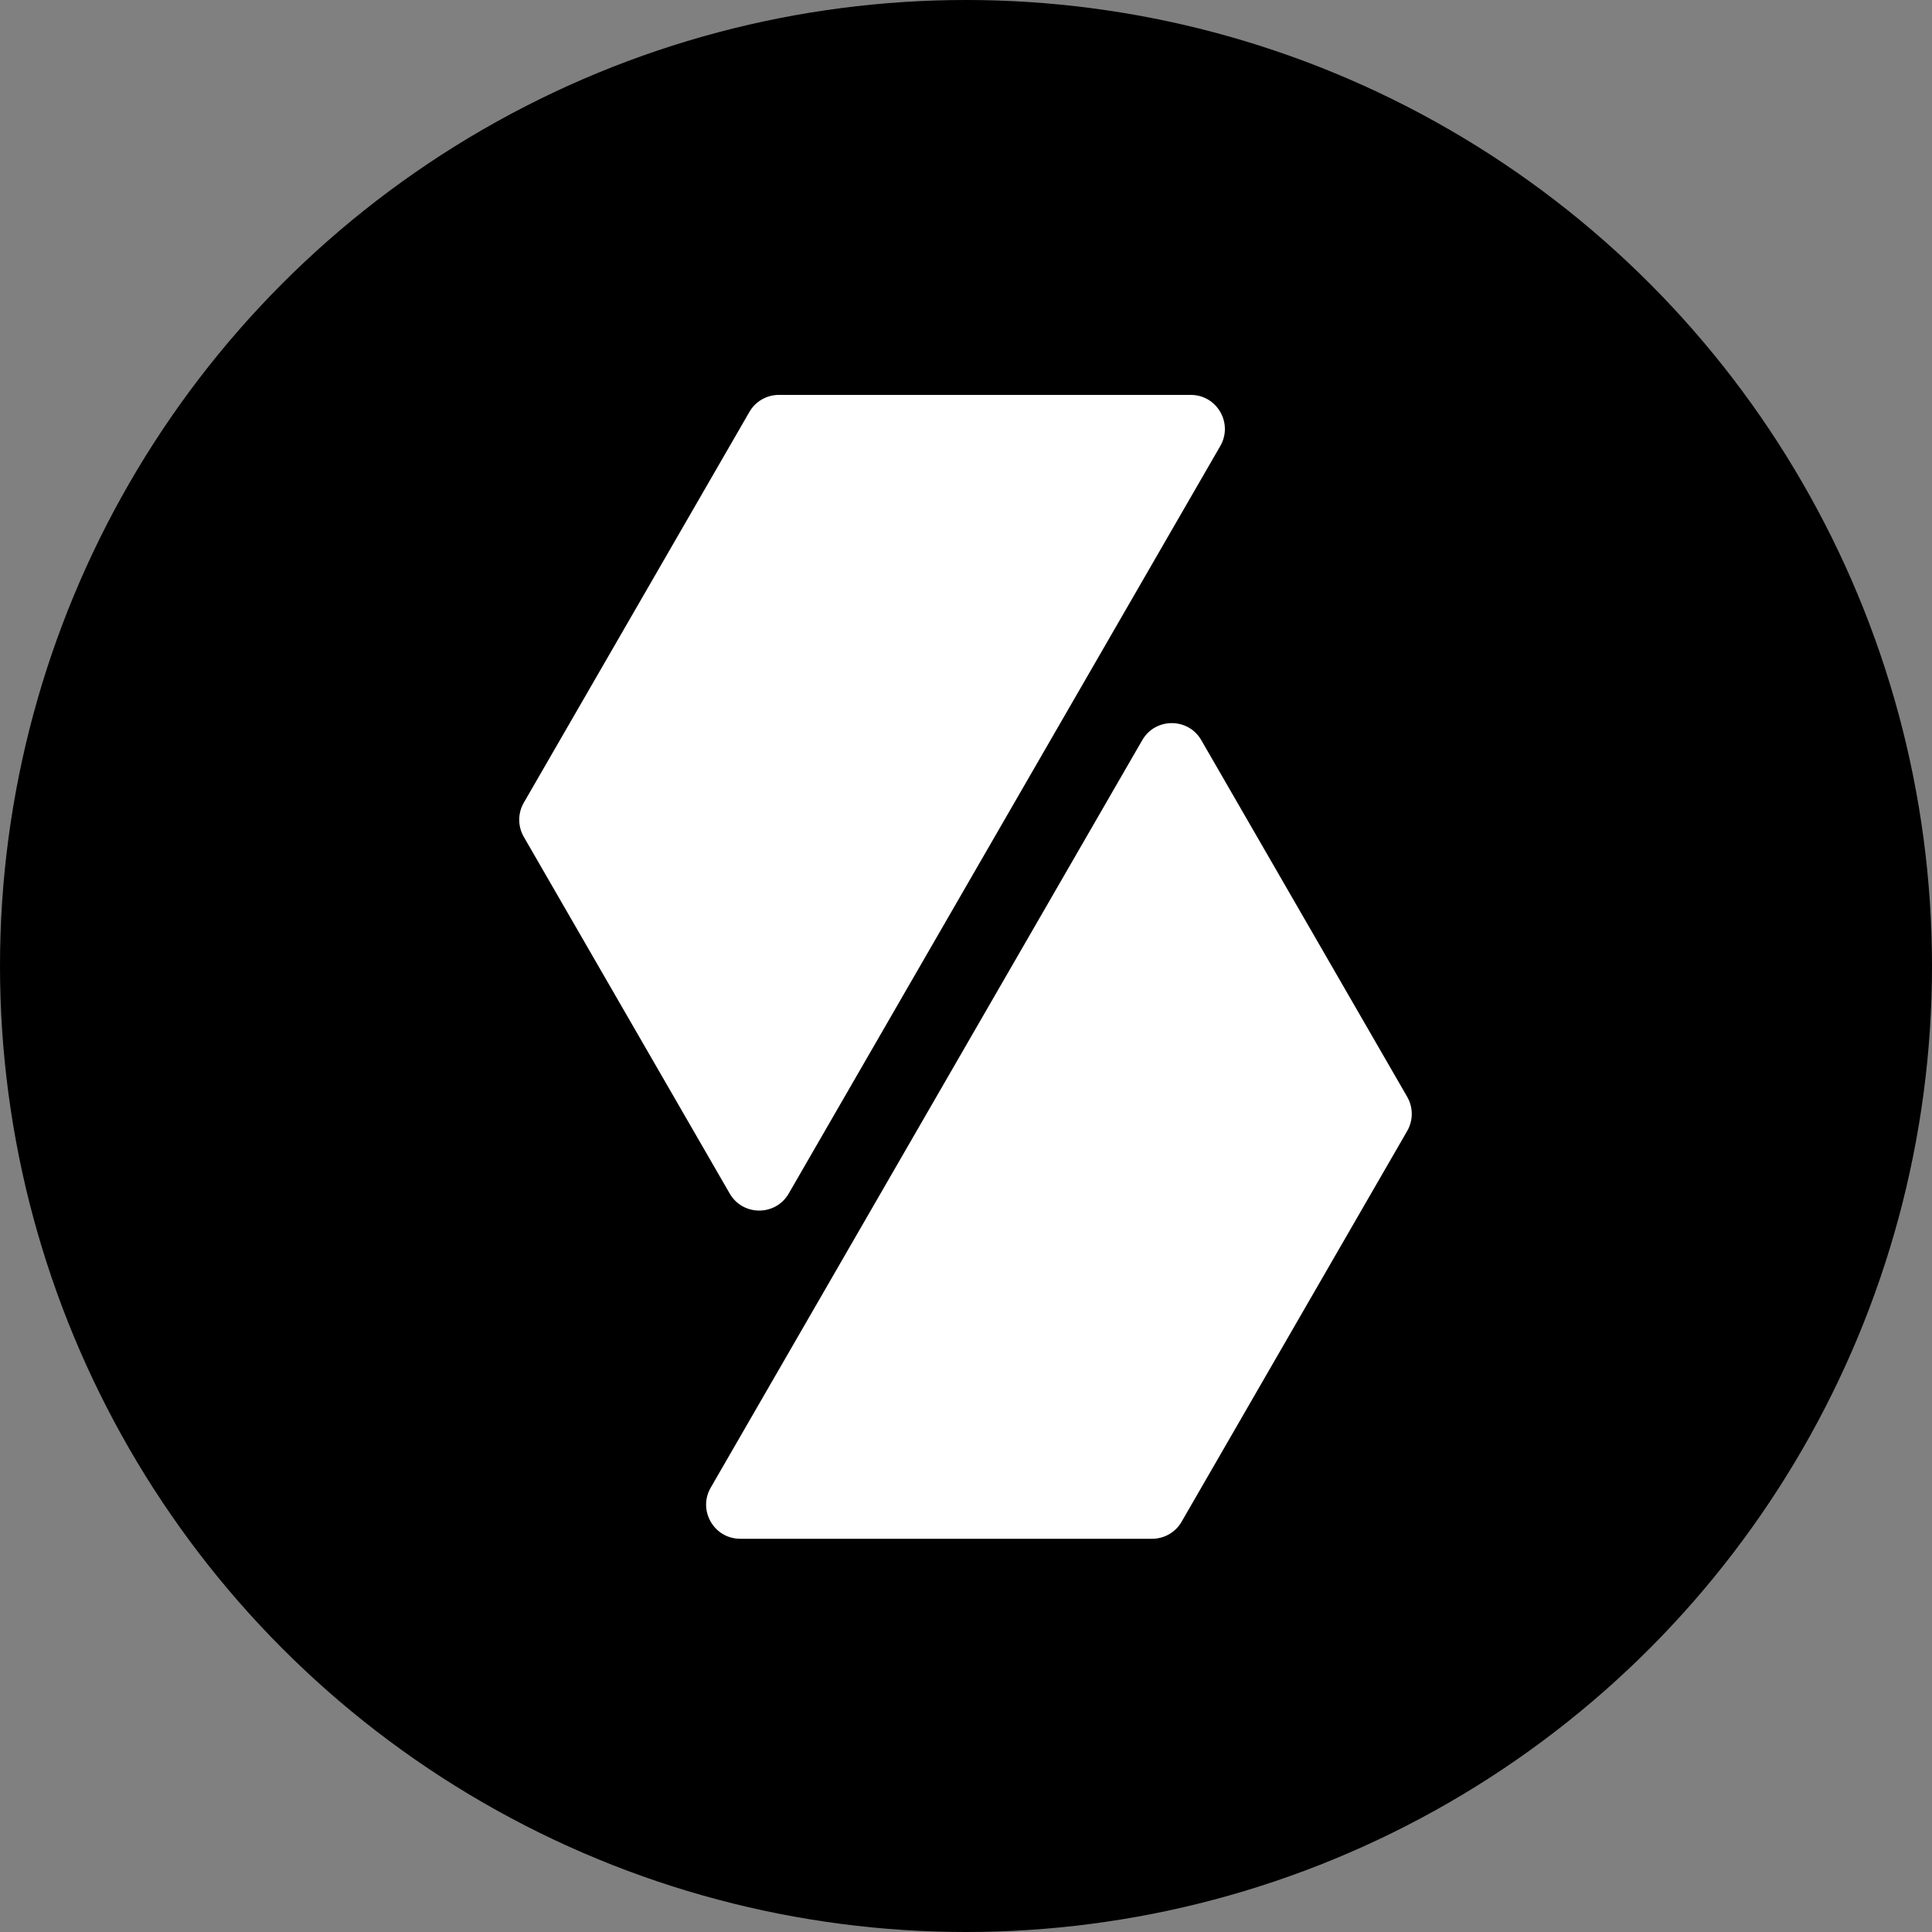 <?xml version="1.0" encoding="UTF-8"?><svg id="Layer_2" xmlns="http://www.w3.org/2000/svg" viewBox="0 0 229.84 229.84"><rect x="0" y="0" width="229.84" height="229.84" fill="#808080" stroke="none"/><defs><style>.cls-1{fill:#fff;}</style></defs><g id="Layer_1-2"><circle cx="114.92" cy="114.92" r="114.92"/><path class="cls-1" d="M88.06,183.06h49c1.45,0,2.79-.77,3.51-2.03l26.84-46.49c.72-1.25,.72-2.8,0-4.05l-24.5-42.44c-1.56-2.7-5.46-2.7-7.02,0l-51.34,88.93c-1.56,2.7,.39,6.08,3.51,6.08Z"/><path class="cls-1" d="M141.66,46.98h-49c-1.45,0-2.79,.77-3.51,2.03l-26.84,46.49c-.72,1.25-.72,2.8,0,4.05l24.5,42.44c1.56,2.7,5.46,2.7,7.02,0l51.34-88.93c1.56-2.7-.39-6.08-3.51-6.08Z"/></g></svg>